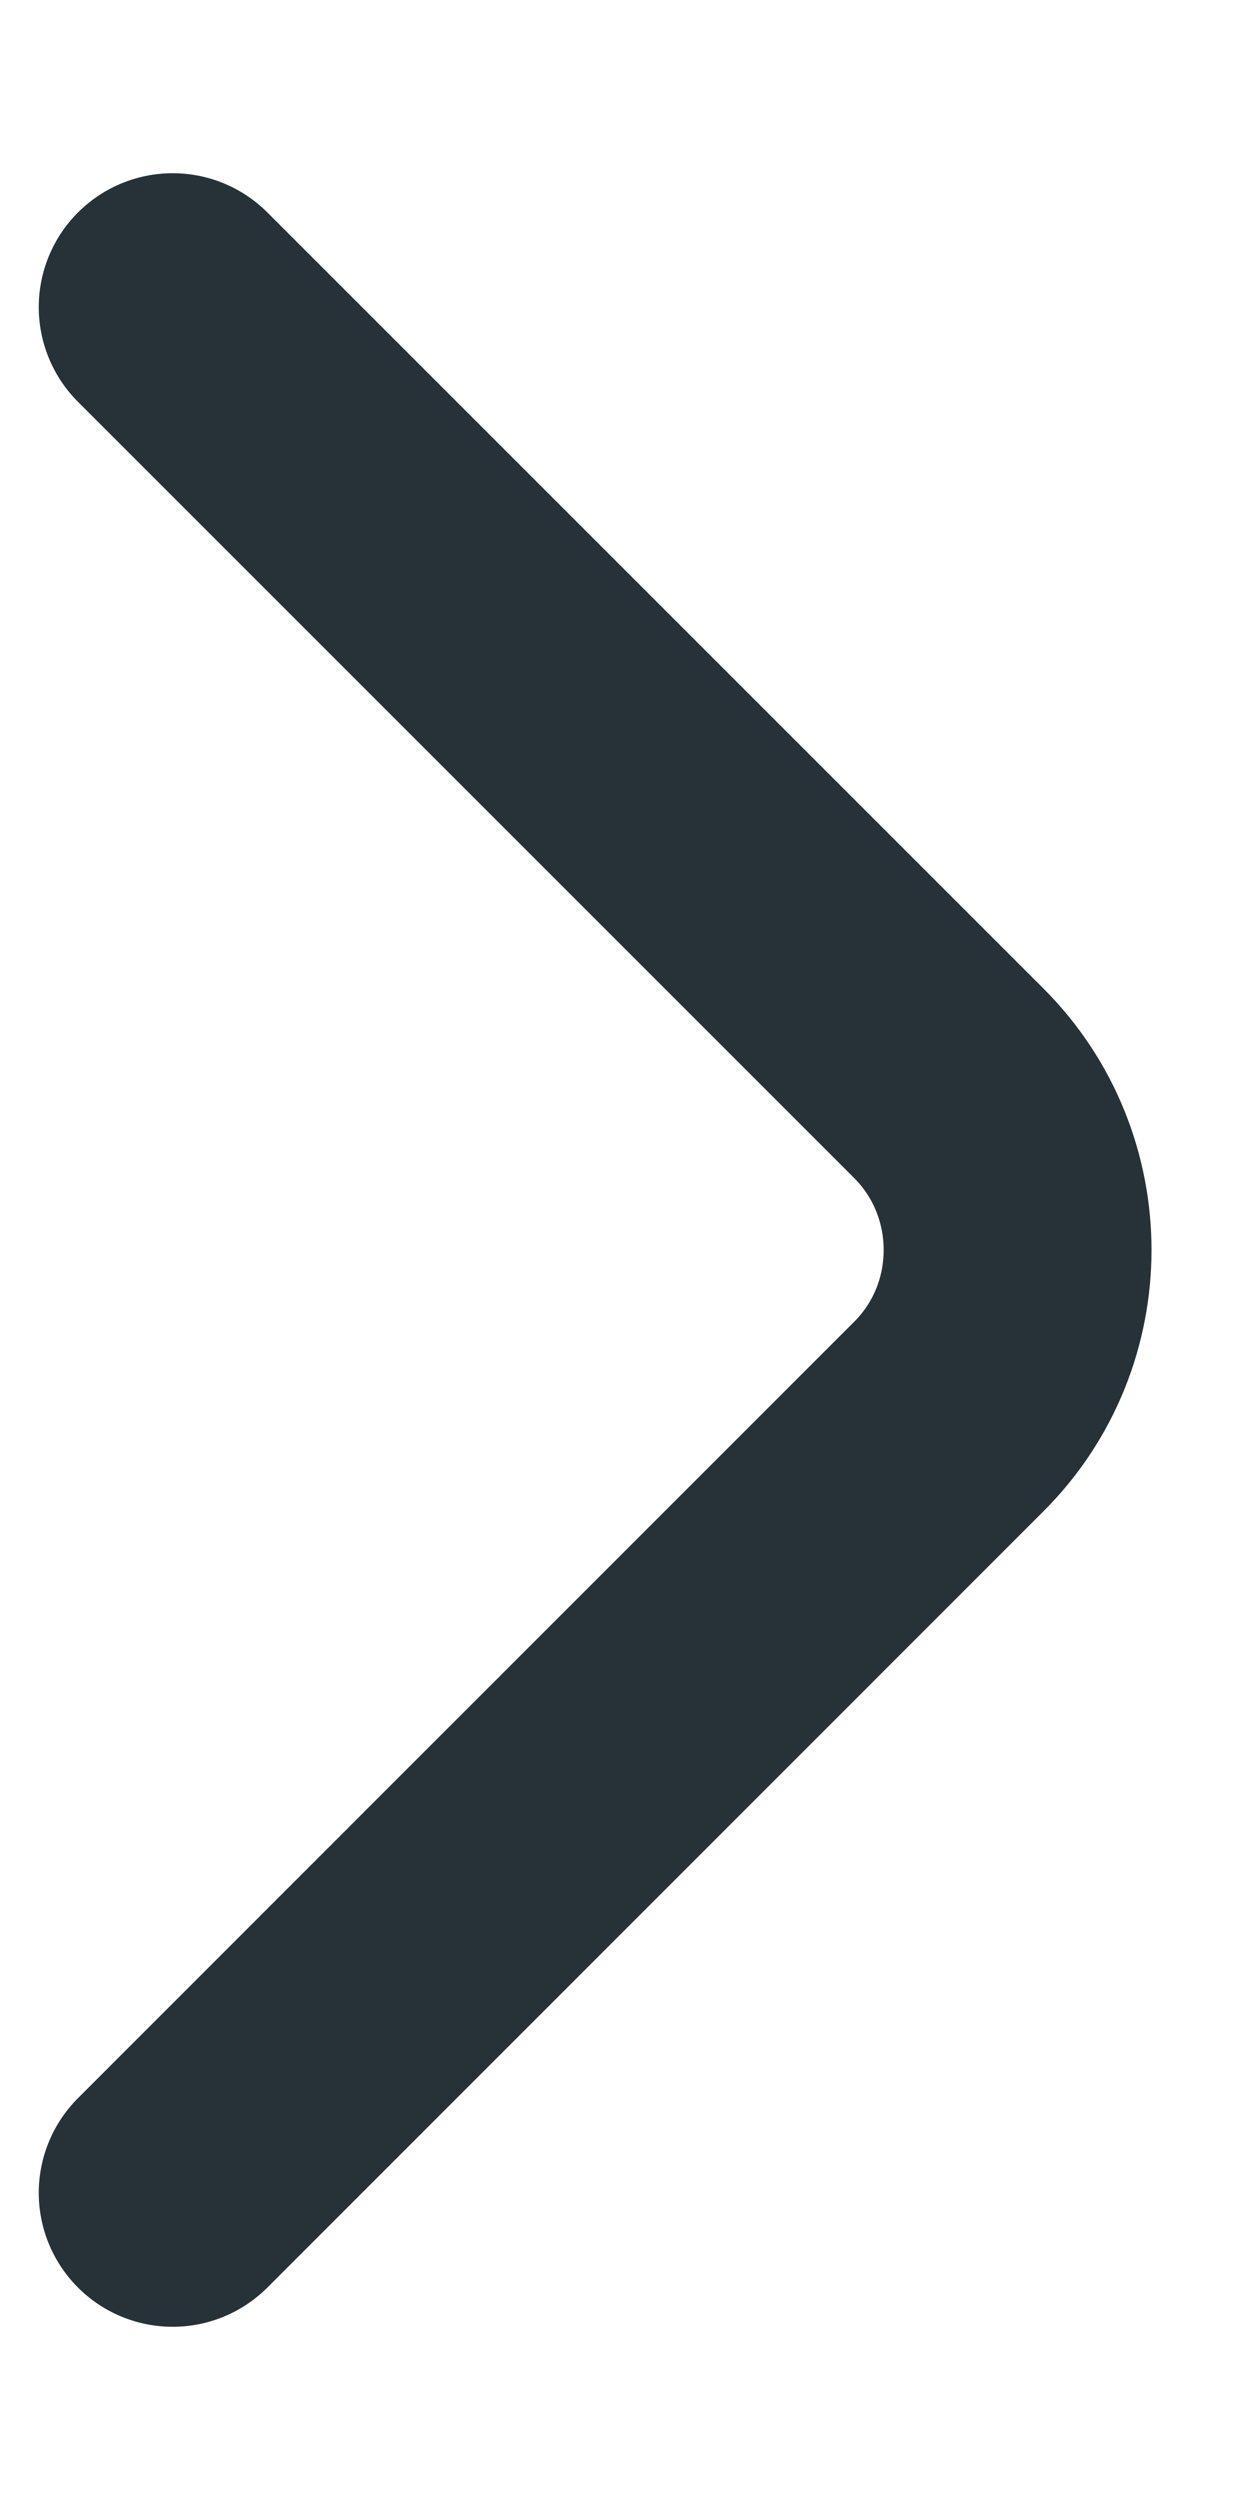 <svg width="7" height="14" viewBox="0 0 7 14" fill="none" xmlns="http://www.w3.org/2000/svg">
<path d="M0.967 1.72L5.313 6.066C5.827 6.58 5.827 7.42 5.313 7.933L0.967 12.28" stroke="#263238" stroke-width="1.5" stroke-miterlimit="10" stroke-linecap="round" stroke-linejoin="round"/>
</svg>
